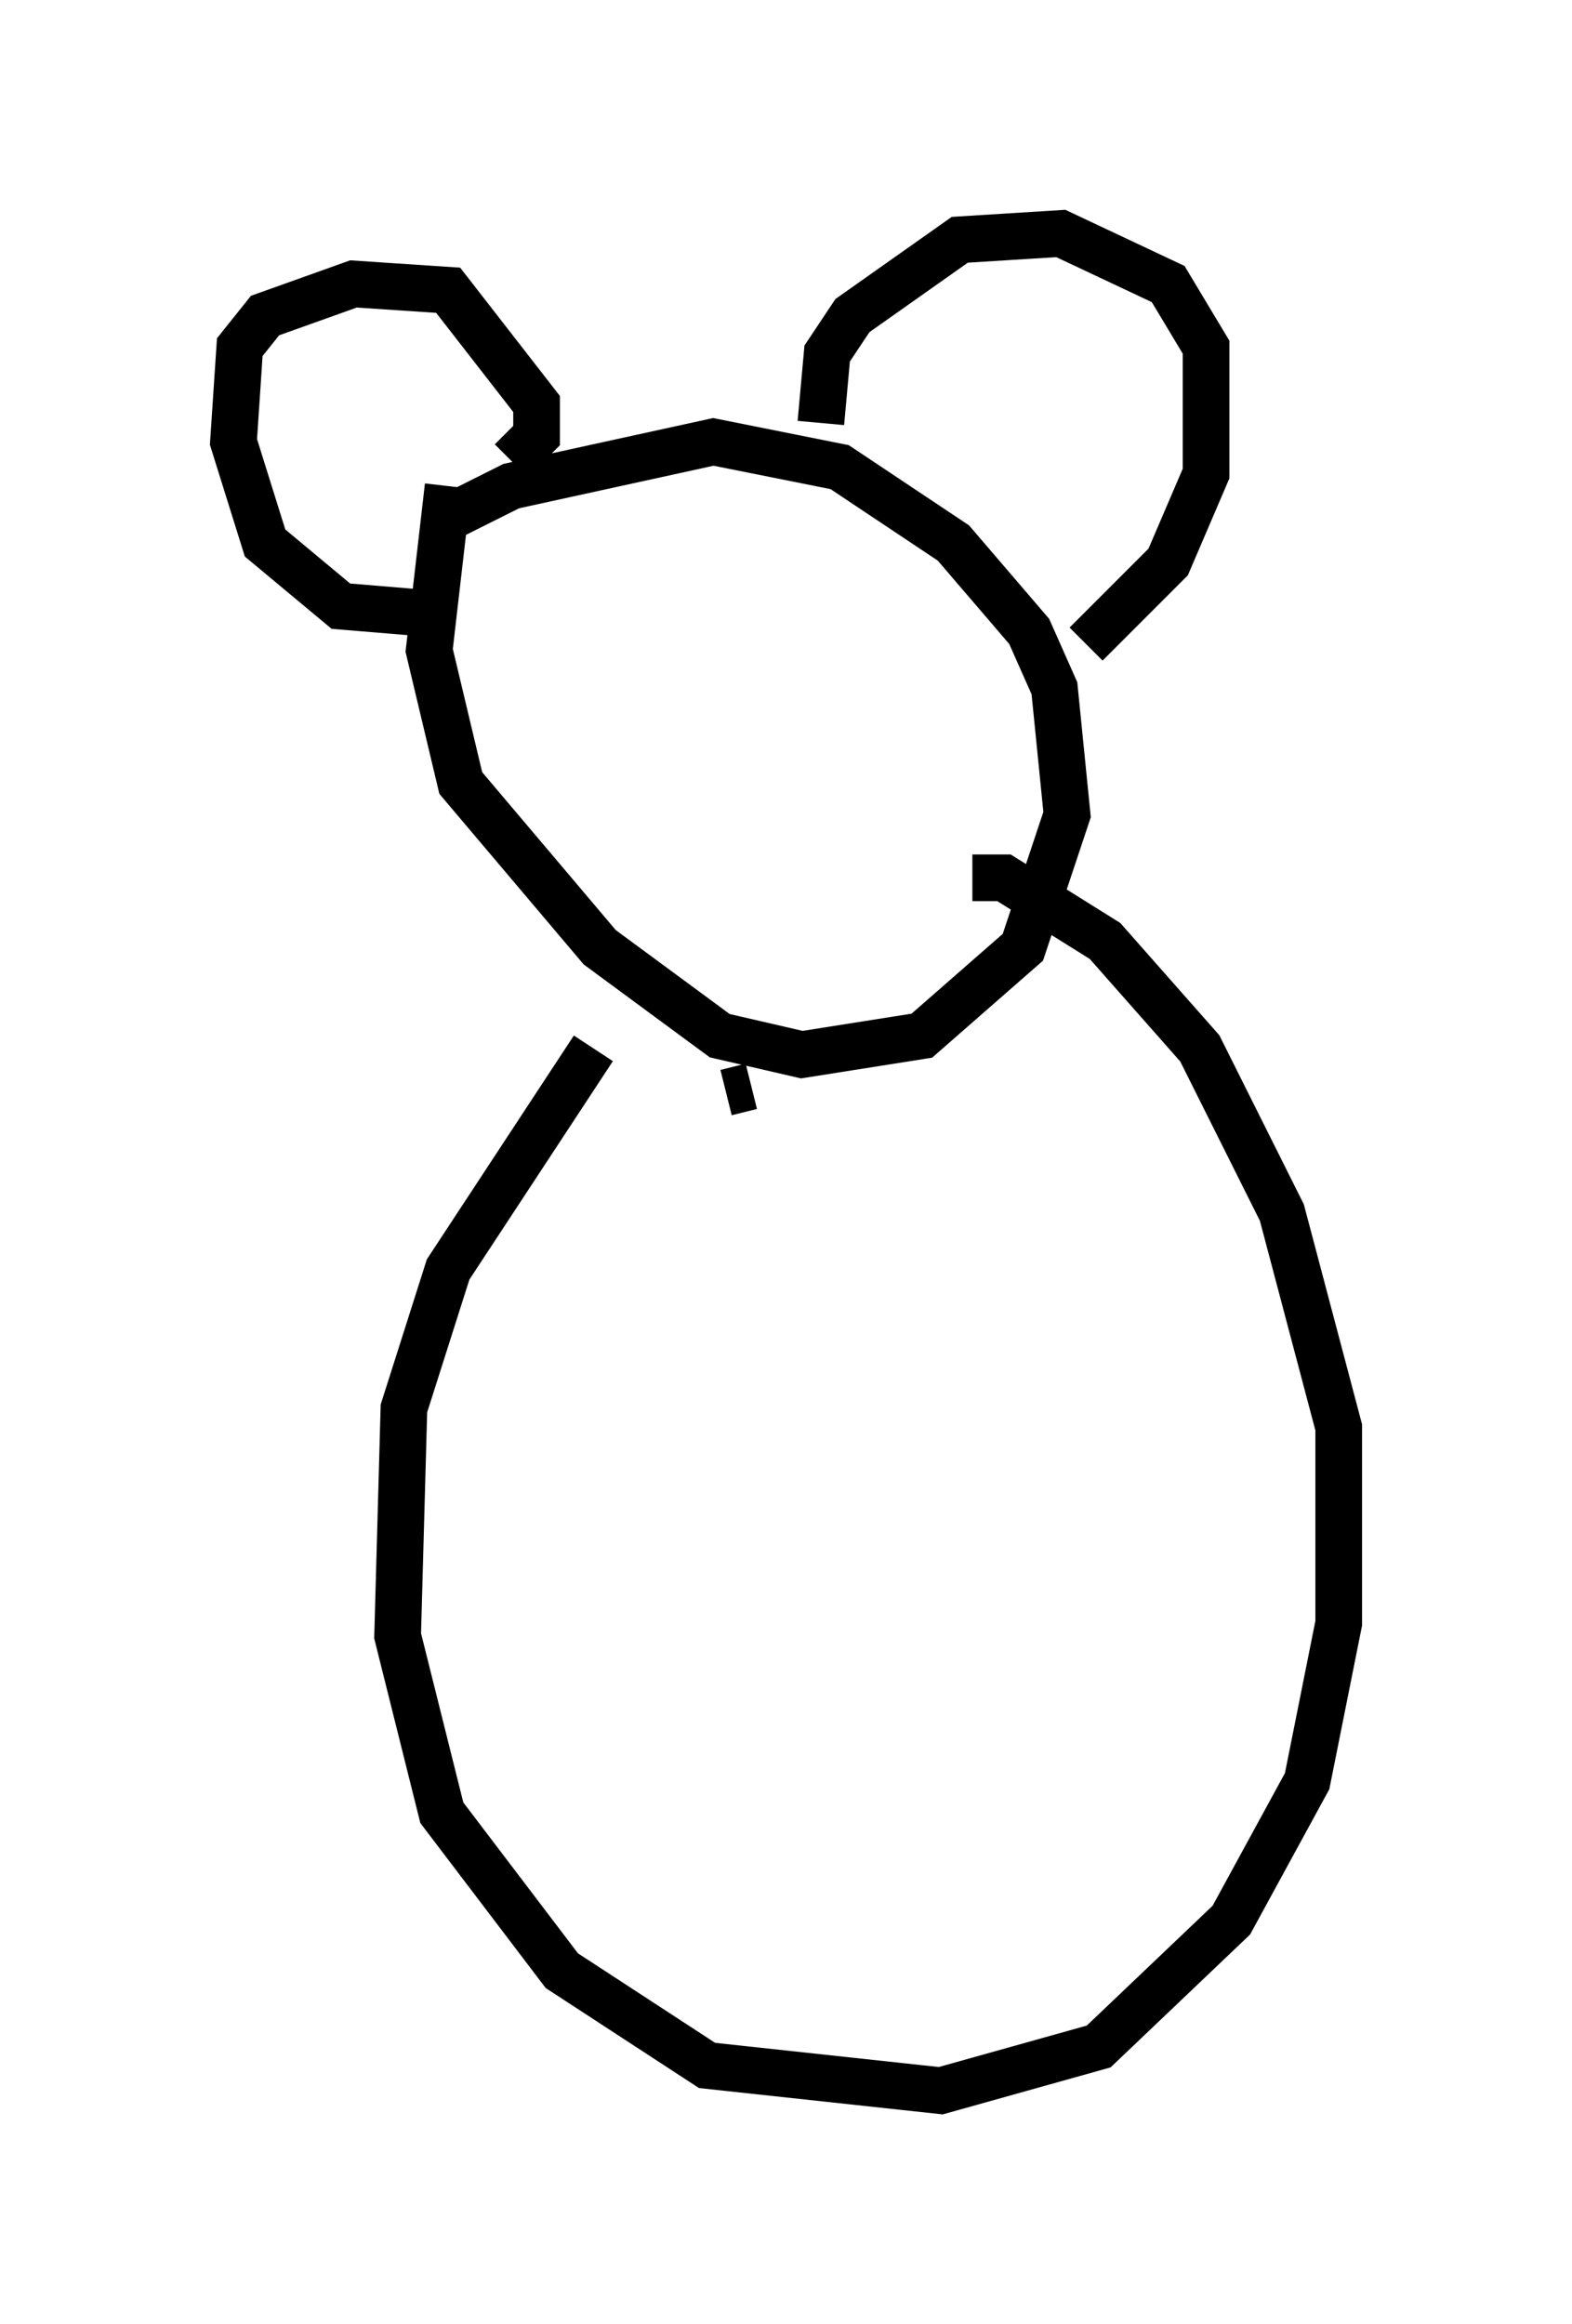 <?xml version="1.0" encoding="utf-8" ?>
<svg baseProfile="full" height="49.783" version="1.1" width="33.68" xmlns="http://www.w3.org/2000/svg" xmlns:ev="http://www.w3.org/2001/xml-events" xmlns:xlink="http://www.w3.org/1999/xlink"><defs /><rect fill="white" height="49.783" width="33.68" x="0" y="0" /><path d="M9.601, 12.307 m0.0, -1.218 l1.353, -0.677 4.33, -0.947 l2.706, 0.541 2.436, 1.624 l1.624, 1.894 0.541, 1.218 l0.271, 2.706 -0.947, 2.842 l-2.165, 1.894 -2.571, 0.406 l-1.759, -0.406 -2.571, -1.894 l-2.977, -3.518 -0.677, -2.842 l0.406, -3.518 m3.112, 12.043 l-3.112, 4.736 -0.947, 2.977 l-0.135, 4.871 0.947, 3.789 l2.571, 3.383 3.112, 2.03 l5.007, 0.541 3.383, -0.947 l2.842, -2.706 1.624, -2.977 l0.677, -3.383 0.0, -4.195 l-1.218, -4.601 -1.759, -3.518 l-2.03, -2.3 -2.165, -1.353 l-0.677, 0.0 m-9.878, -8.931 l0.541, -0.541 0.0, -0.677 l-1.894, -2.436 -2.03, -0.135 l-1.894, 0.677 -0.541, 0.677 l-0.135, 2.03 0.677, 2.165 l1.624, 1.353 1.624, 0.135 m8.66, -4.059 l0.135, -1.488 0.541, -0.812 l2.3, -1.624 2.165, -0.135 l2.3, 1.083 0.812, 1.353 l0.0, 2.706 -0.812, 1.894 l-1.759, 1.759 m-7.713, 9.607 l0.541, -0.135 " fill="none" stroke="black" stroke-width="1" /></svg>